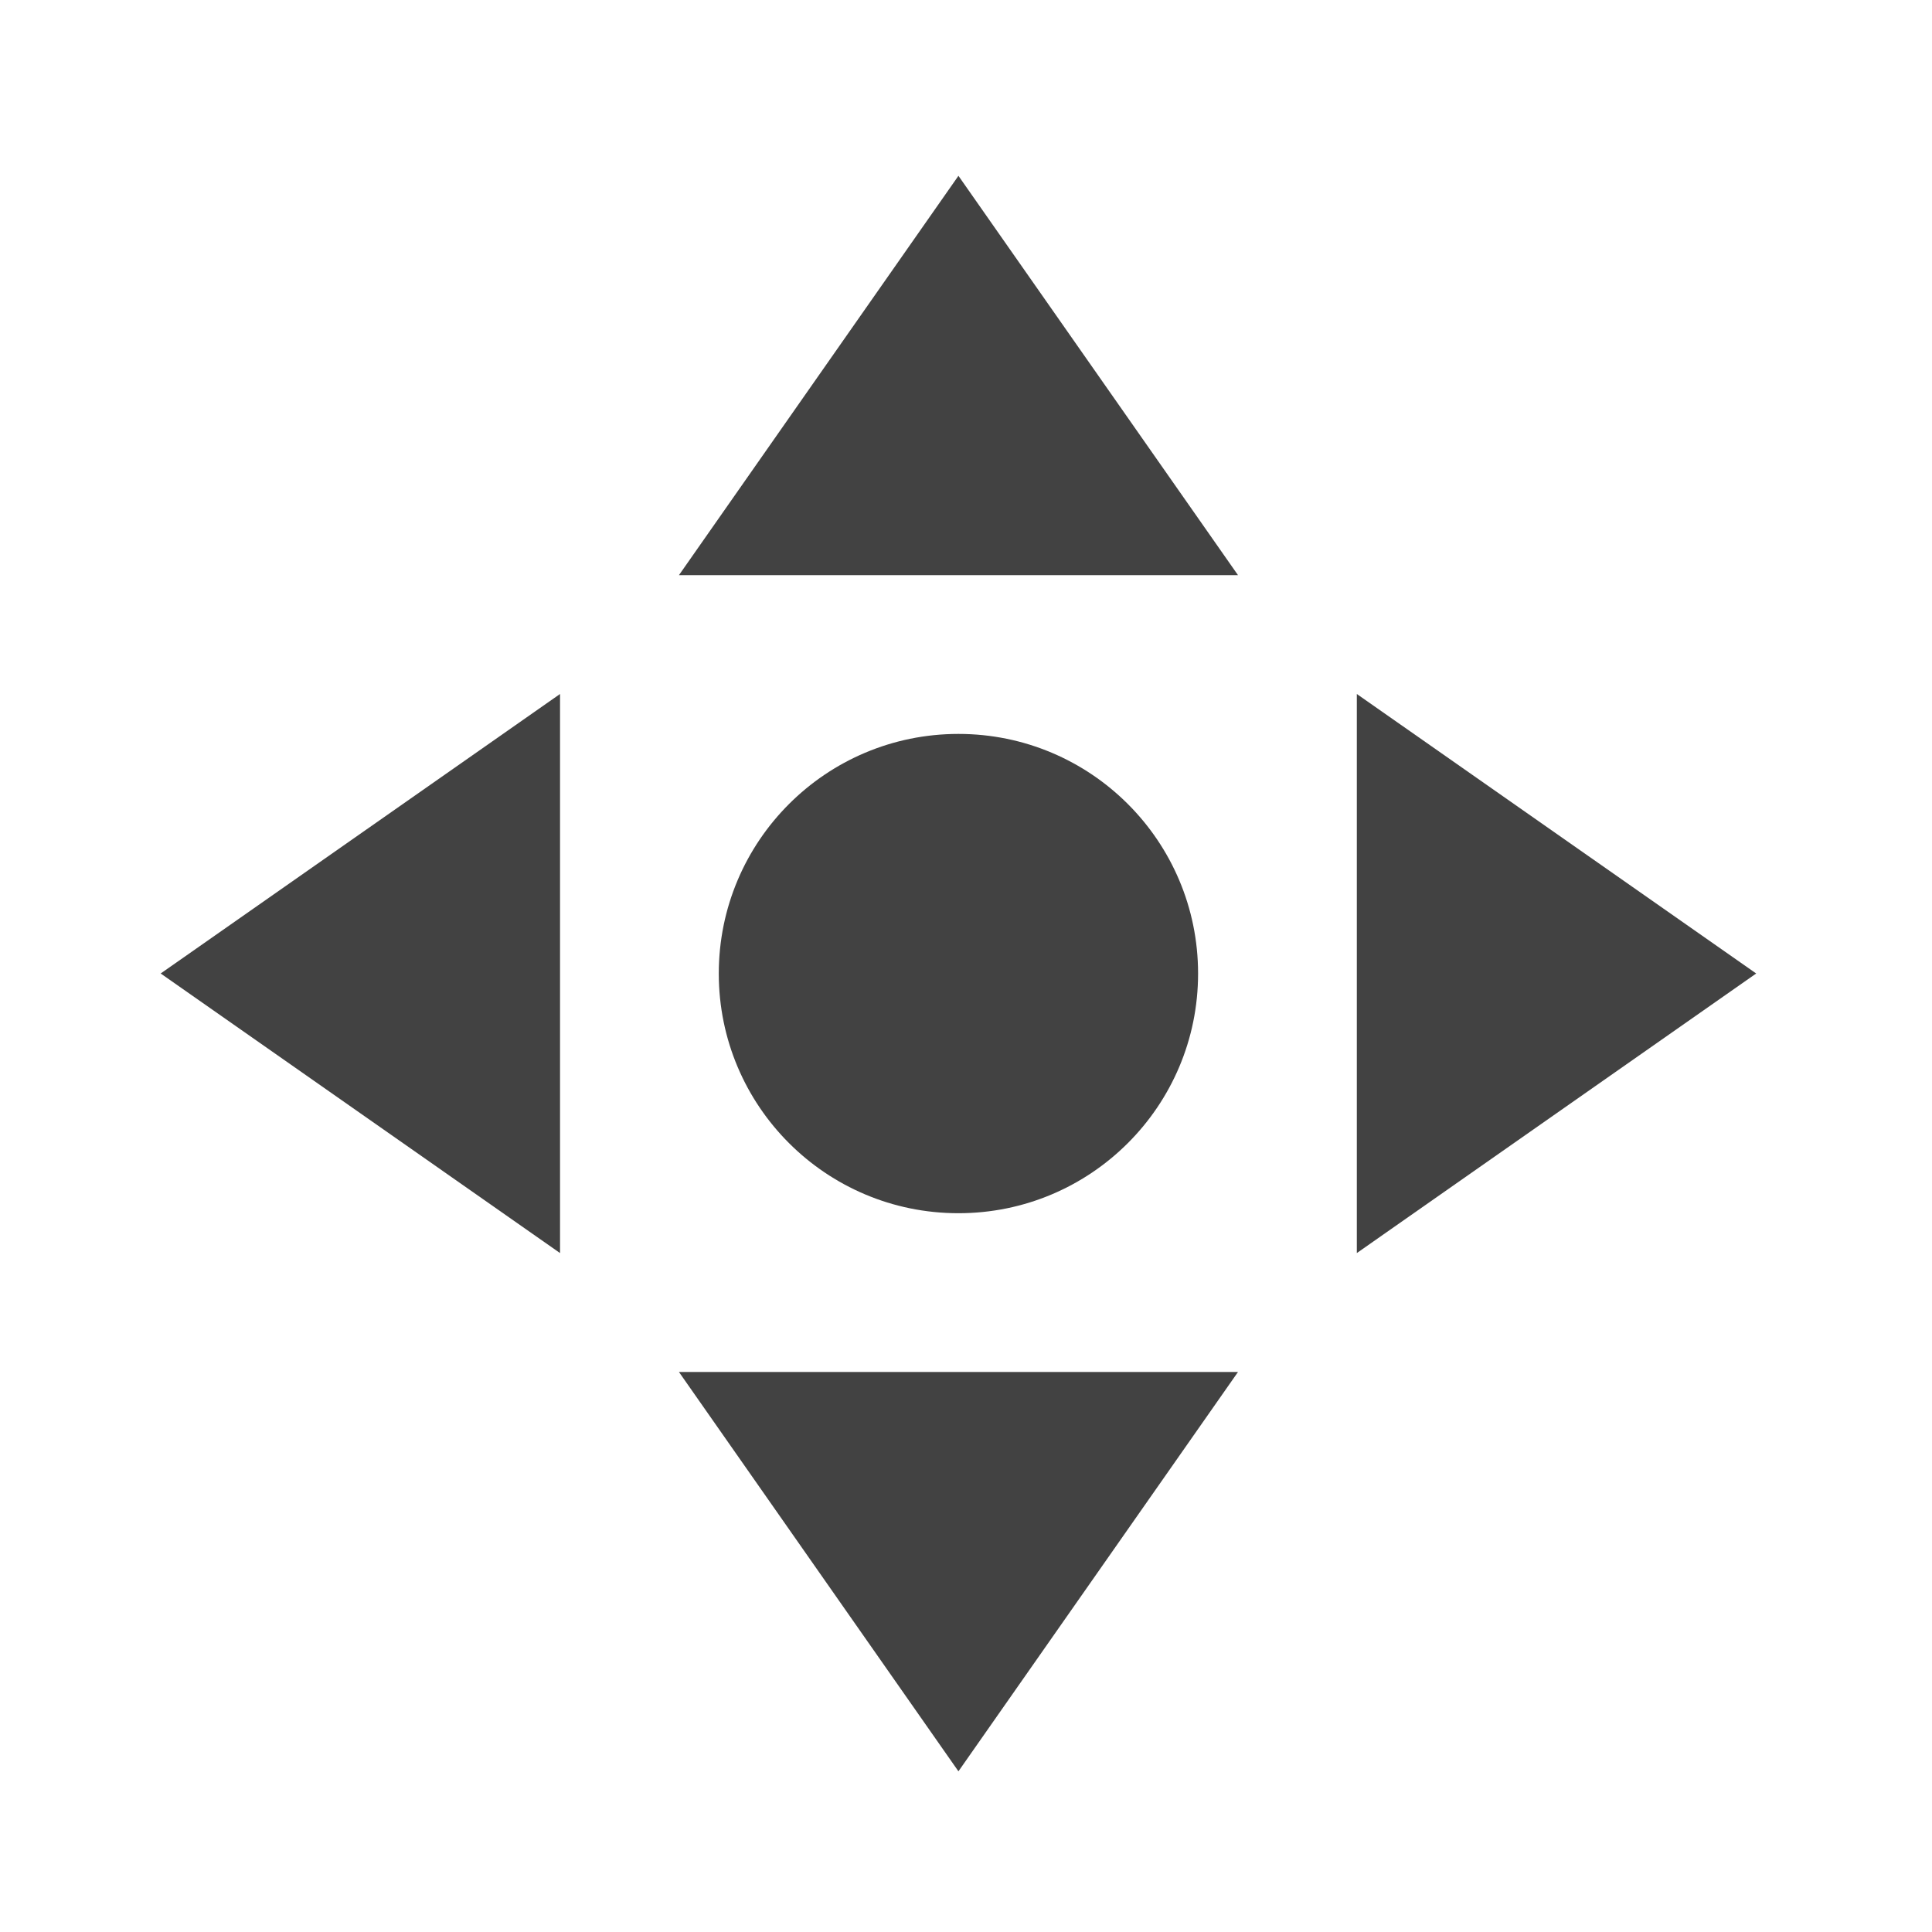 <svg height="24" viewBox="0 0 24 24" width="24" xmlns="http://www.w3.org/2000/svg"><g fill="#424242"><path d="m8.434 17.043h6.945l-3.473 4.961zm0 0"/><path d="m8.434 7.145h6.945l-3.473-4.961zm0 0"/><path d="m6.957 8.621v6.945l-4.961-3.473zm0 0"/><path d="m16.855 8.621v6.945l4.961-3.473zm0 0"/><path d="m11.906 9.117c1.645 0 2.977 1.332 2.977 2.977s-1.332 2.977-2.977 2.977-2.977-1.332-2.977-2.977 1.332-2.977 2.977-2.977zm0 0"/></g></svg>